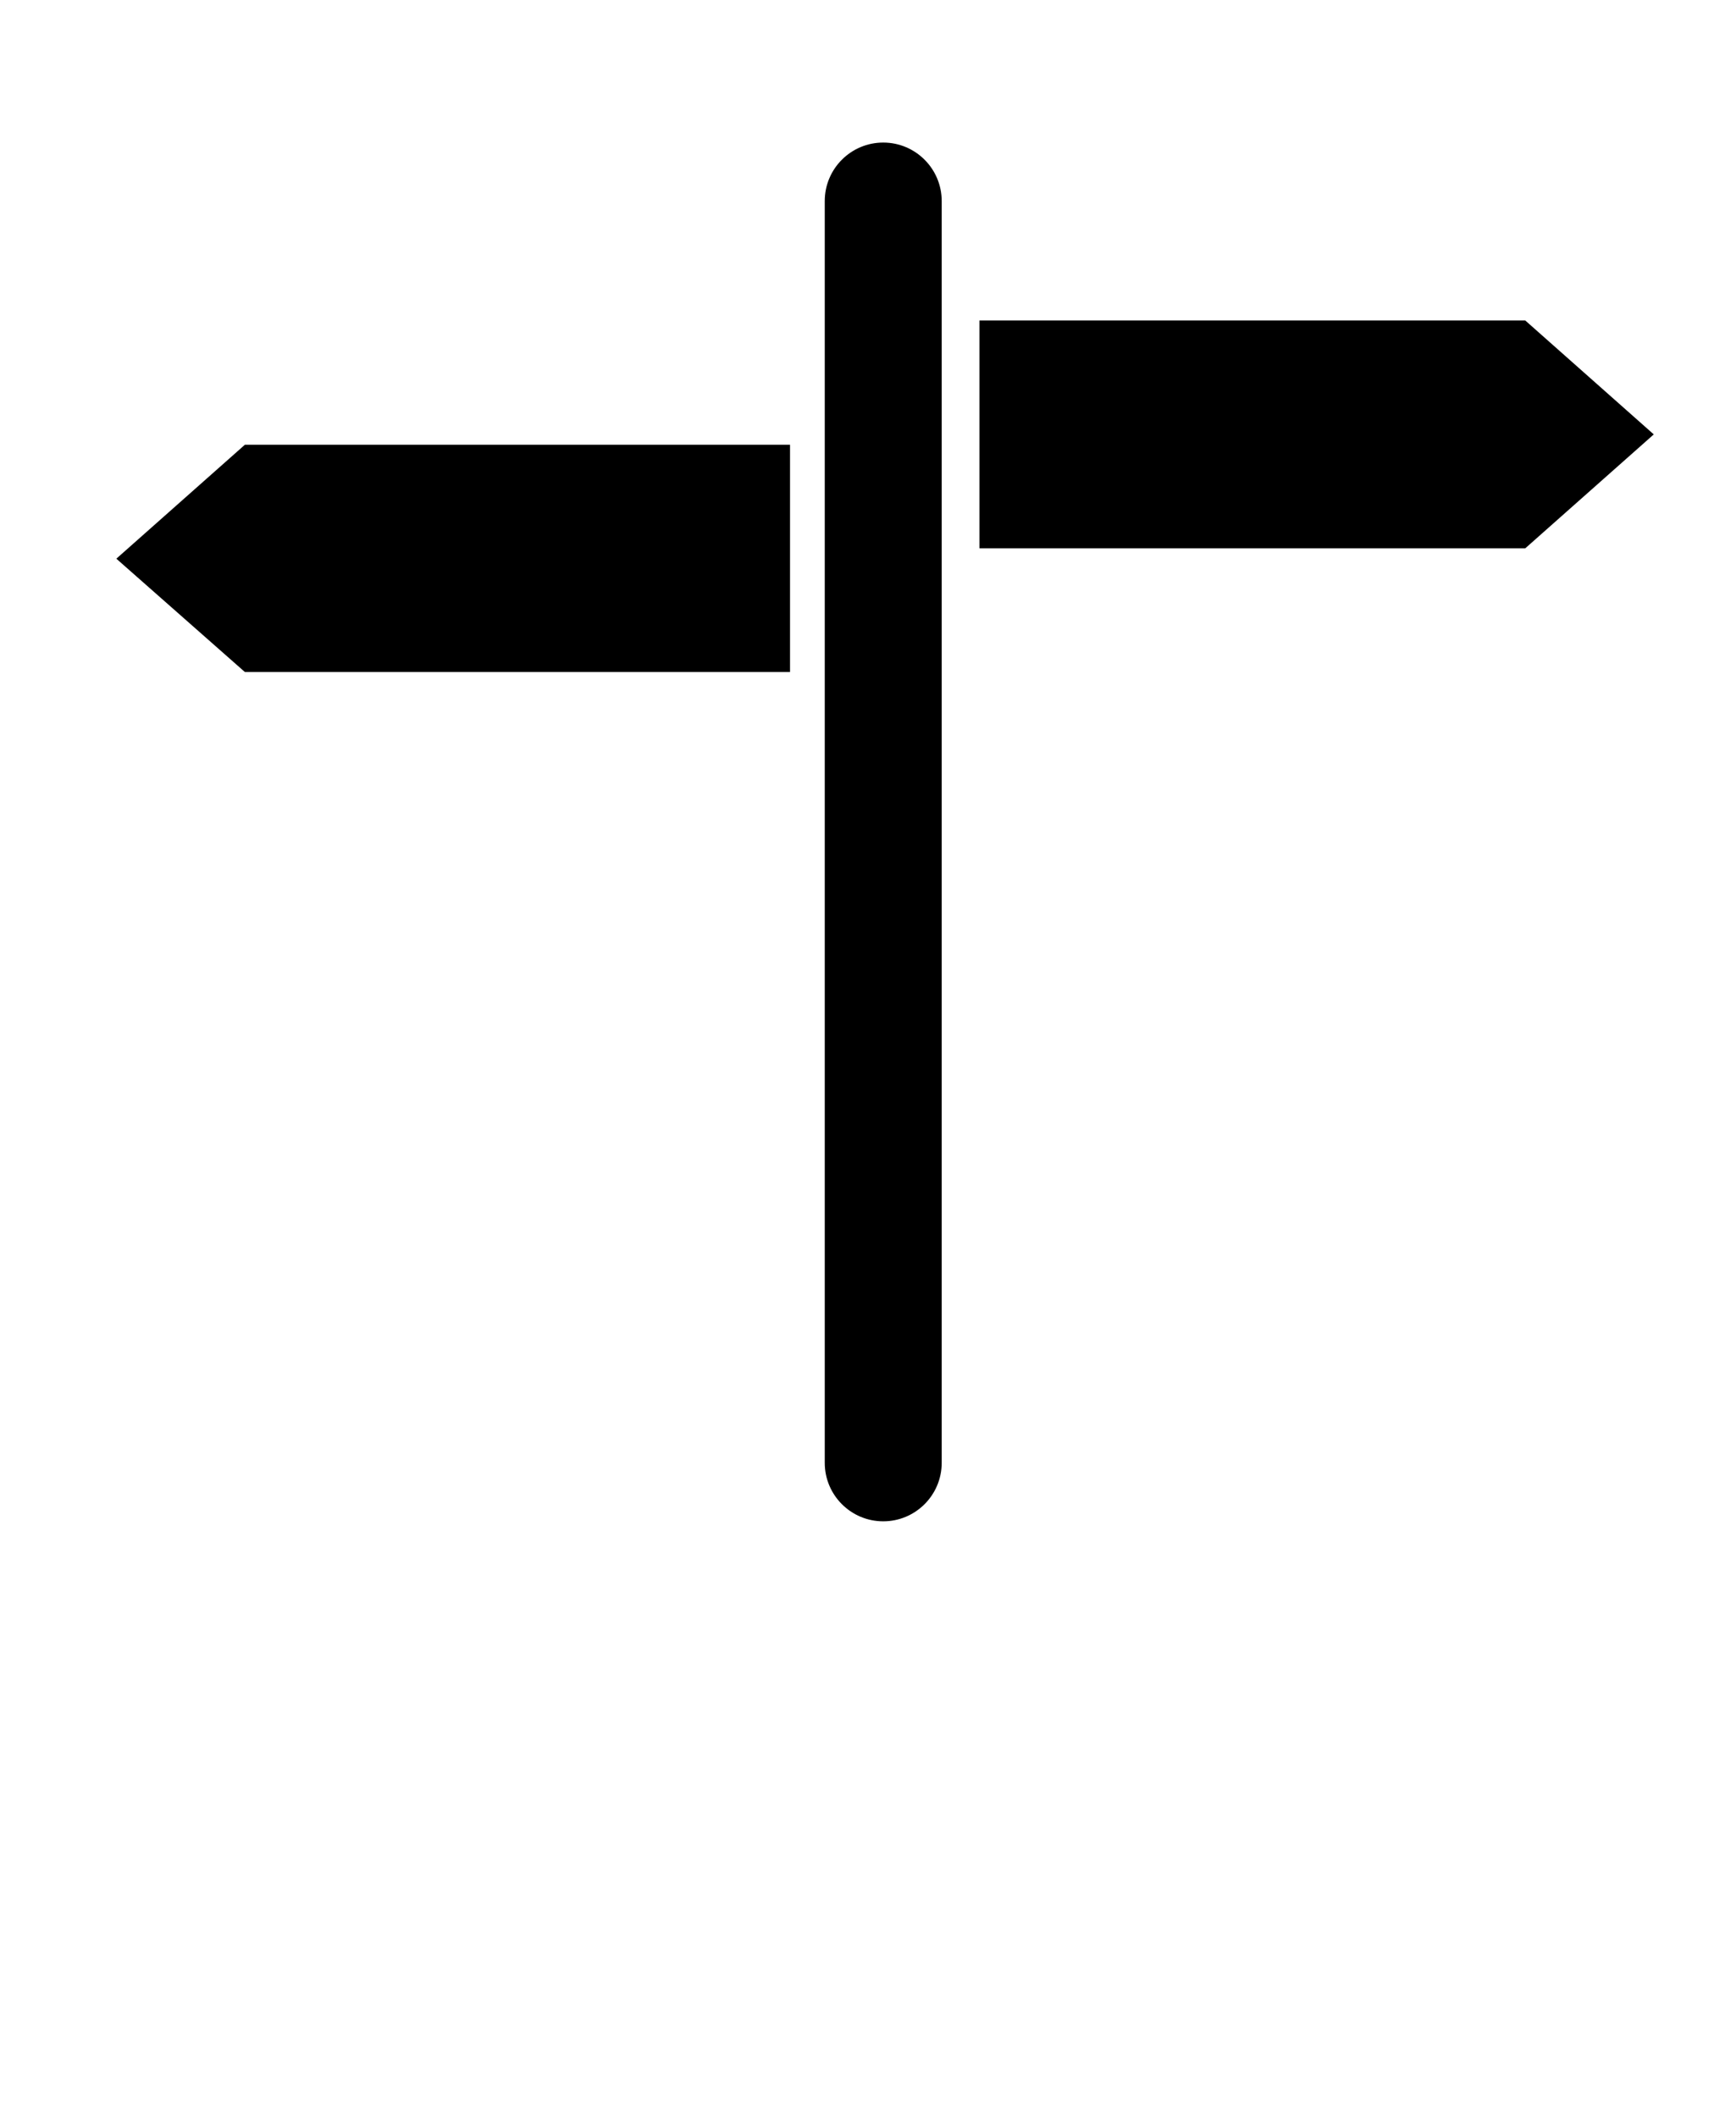 <svg xmlns="http://www.w3.org/2000/svg" xmlns:xlink="http://www.w3.org/1999/xlink" x="0" y="0" enable-background="new 0 0 285 278" version="1.1" viewBox="0 0 285 347.5" xml:space="preserve"><path d="M145,249.7L145,249.7c-5.3,0-9.6-4.3-9.6-9.6V33c0-5.3,4.3-9.6,9.6-9.6h0c5.3,0,9.6,4.3,9.6,9.6v207.1 C154.6,245.4,150.3,249.7,145,249.7z"/><polygon points="250.4 90 160.8 90 160.8 52.6 250.4 52.6 271.5 71.3"/><polygon points="40.2 73 129.7 73 129.7 110.3 40.2 110.3 19.1 91.7"/></svg>